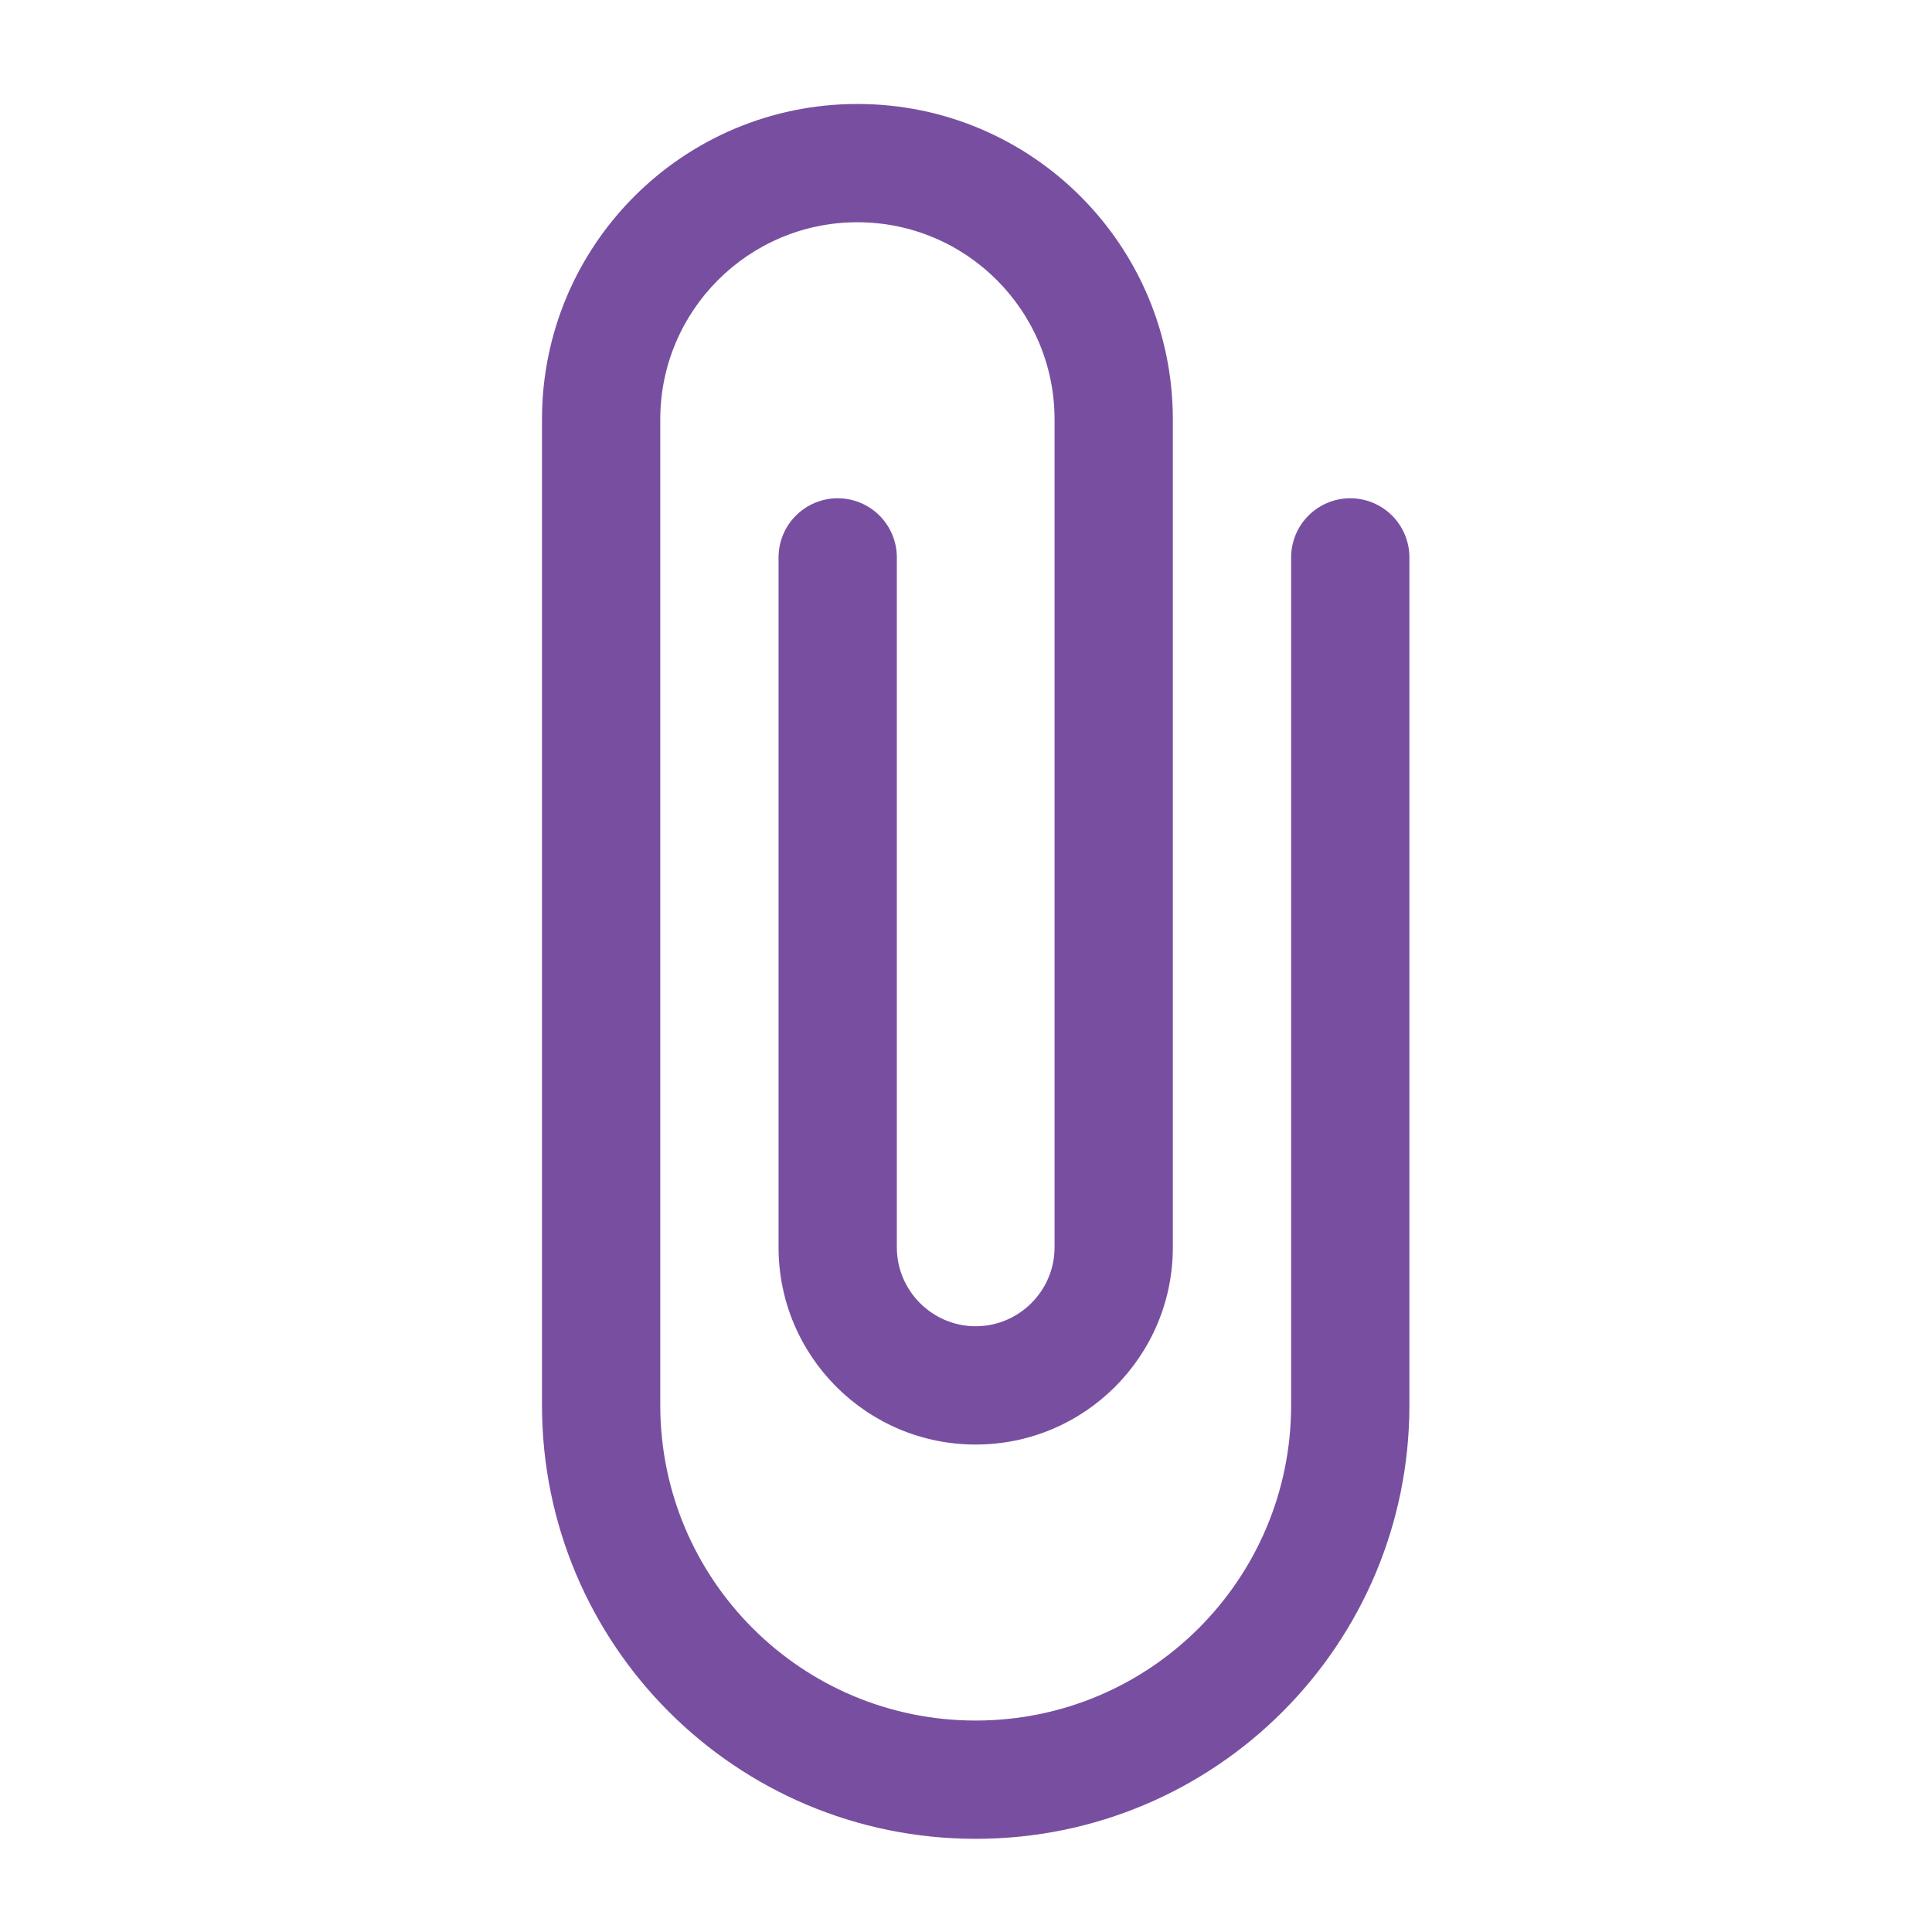 <?xml version="1.0" ?><!DOCTYPE svg  PUBLIC '-//W3C//DTD SVG 1.1//EN'  'http://www.w3.org/Graphics/SVG/1.1/DTD/svg11.dtd'><svg height="100%" style="fill-rule:evenodd;clip-rule:evenodd;stroke-linejoin:round;stroke-miterlimit:1.414;" version="1.1" viewBox="0 0 49 49" width="100%" xml:space="preserve" xmlns="http://www.w3.org/2000/svg" xmlns:serif="http://www.serif.com/" xmlns:xlink="http://www.w3.org/1999/xlink"><path d="M34.246,12.637c-0.398,0 -0.779,0.158 -1.061,0.44c-0.281,0.281 -0.439,0.663 -0.439,1.06c0,5.107 0,21.5 0,21.5c0,4.42 -3.58,8 -8,8c-4.42,0 -8,-3.58 -8,-8l0,-25c0,-2.76 2.24,-5 5,-5c2.76,0 5,2.24 5,5l0,21c0,1.1 -0.9,2 -2,2c-1.1,0 -2,-0.9 -2,-2c0,0 0,-13.012 0,-17.5c0,-0.397 -0.158,-0.779 -0.439,-1.06c-0.282,-0.282 -0.663,-0.44 -1.061,-0.44c-0.398,0 -0.779,0.158 -1.061,0.44c-0.281,0.281 -0.439,0.663 -0.439,1.06c0,4.488 0,17.5 0,17.5c0,2.76 2.24,5 5,5c2.76,0 5,-2.24 5,-5l0,-21c0,-4.42 -3.58,-8 -8,-8c-4.42,0 -8,3.58 -8,8l0,25c0,6.08 4.92,11 11,11c6.08,0 11,-4.92 11,-11c0,0 0,-16.393 0,-21.5c0,-0.397 -0.158,-0.779 -0.439,-1.06c-0.282,-0.282 -0.663,-0.44 -1.061,-0.44c0,0 0,0 0,0Z" style="fill:#784fa0;fill-rule:nonzero;"/><rect height="48" style="fill:none;" width="48" x="0.746" y="0.637"/></svg>